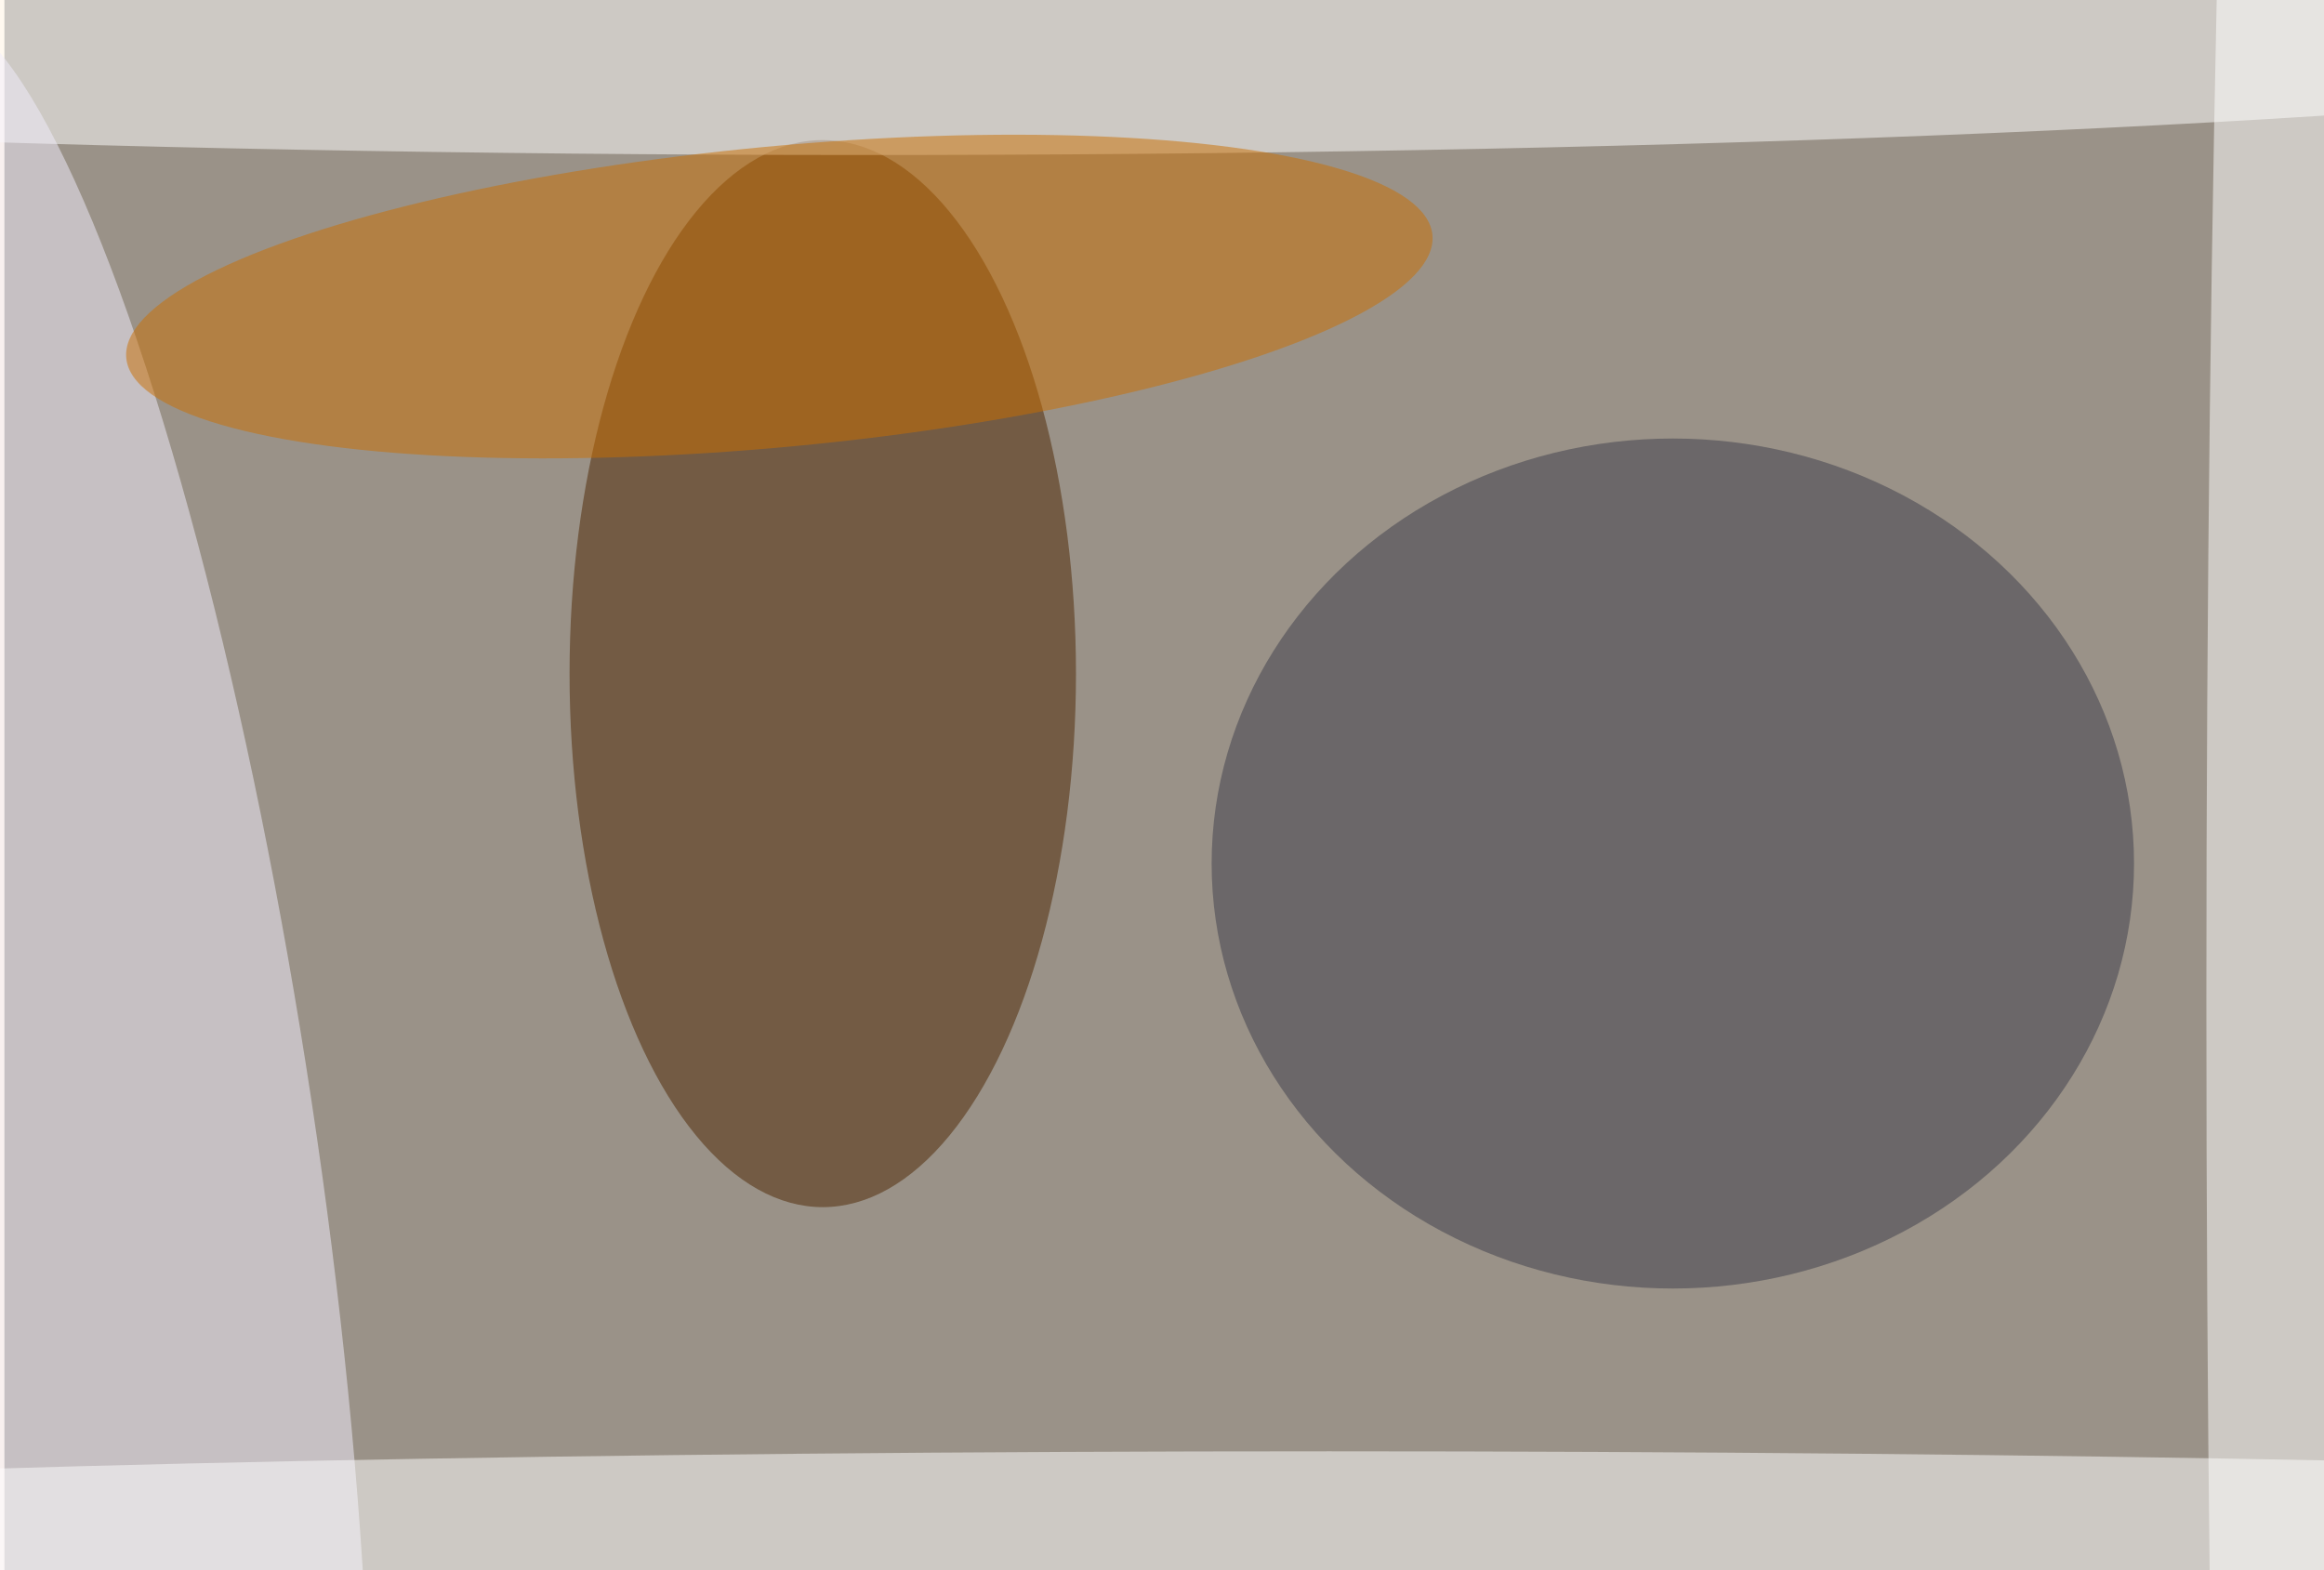 <svg xmlns="http://www.w3.org/2000/svg" width="1554" height="1050" viewBox="0 0 1554 1054">
    <defs/>
    <filter id="a">
        <feGaussianBlur stdDeviation="55"/>
    </filter>
    <rect width="100%" height="100%" fill="#353d4c"/>
    <g filter="url(#a)">
        <g fill-opacity=".5" transform="translate(3 3) scale(6.07)">
            <circle cx="48" cy="119" r="252" fill="#ffe8c4"/>
            <ellipse cx="90" cy="74" fill="#4d2400" rx="28" ry="59"/>
            <ellipse cx="184" cy="95" fill="#3c3d4a" rx="51" ry="47"/>
            <circle r="1" fill="#fff" transform="matrix(.006 -16.348 237.241 .094 93.7 .3)"/>
            <circle r="1" fill="#f3eefe" transform="matrix(18.793 124.262 -23.675 3.58 9.8 124.9)"/>
            <circle r="1" fill="#cb6e00" transform="matrix(1.559 16.553 -72.219 6.803 85.2 32.3)"/>
            <ellipse cx="146" cy="168" fill="#fff" rx="227" ry="8"/>
            <ellipse cx="254" cy="110" fill="#fff" rx="11" ry="249"/>
        </g>
    </g>
</svg>
